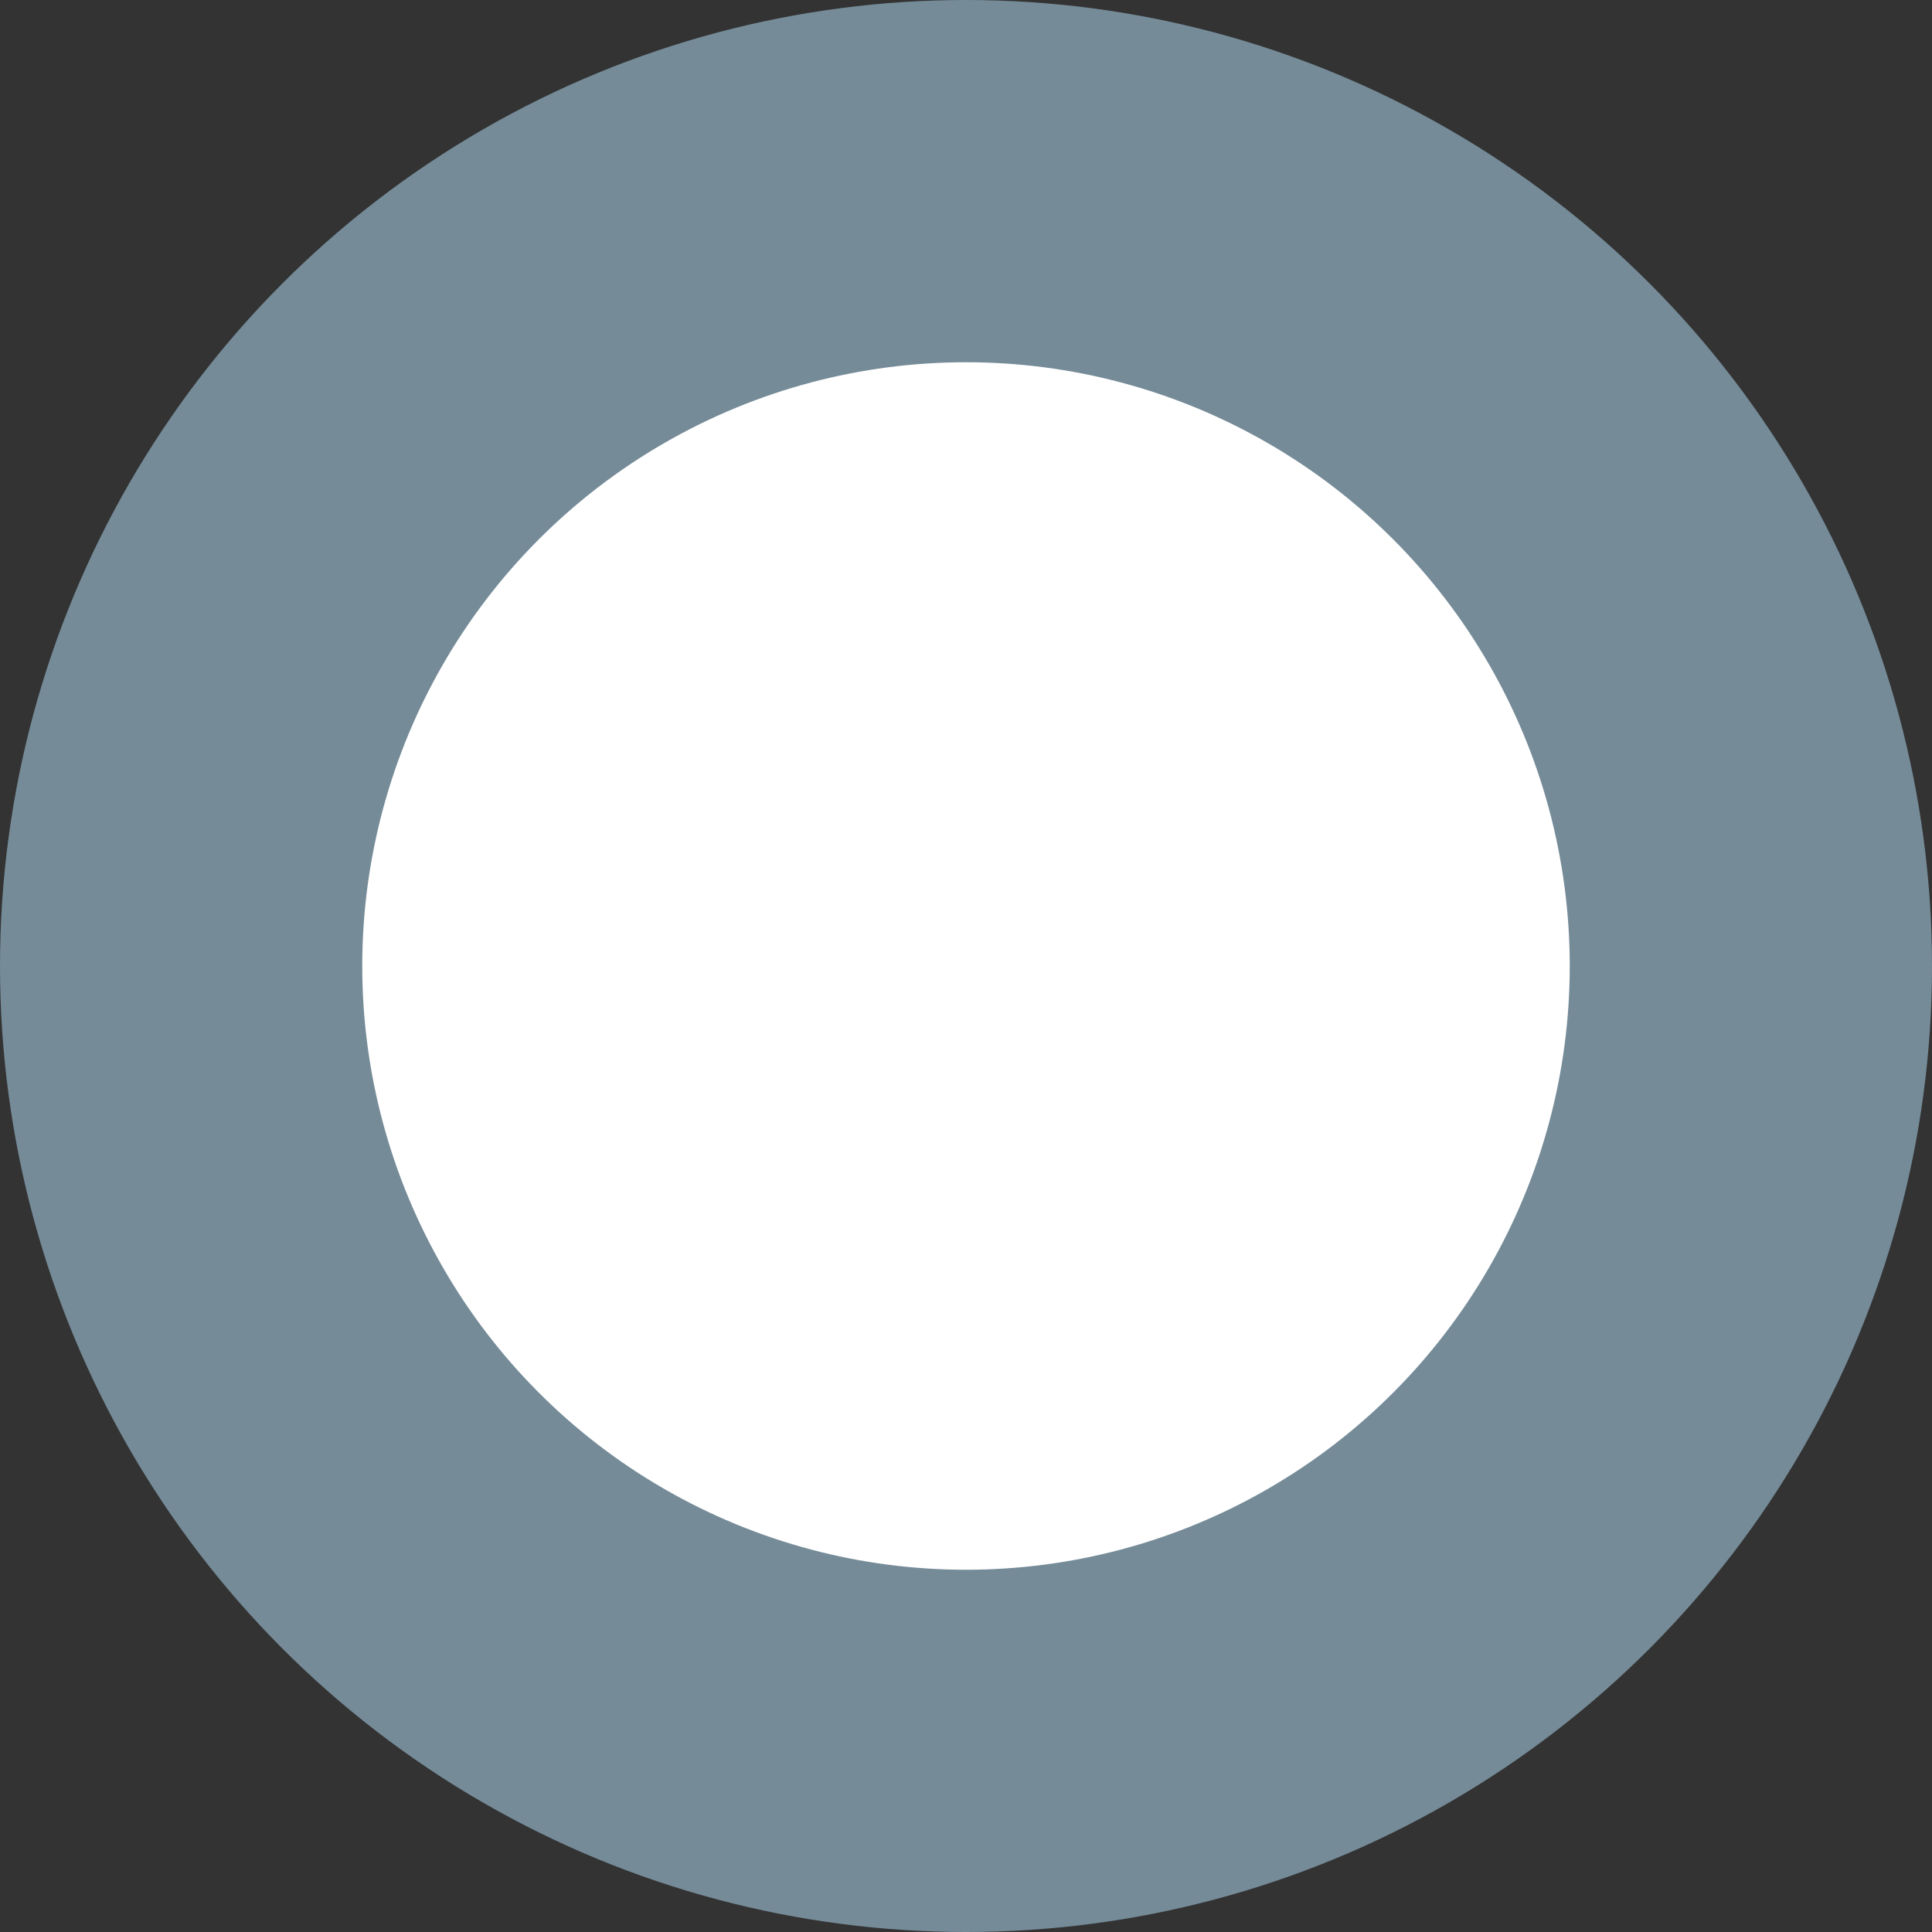 <svg id="4c59a3f8-7794-4d0f-aea2-e88d811ea309" data-name="Layer 1" xmlns="http://www.w3.org/2000/svg" width="16" height="16" viewBox="0 0 16 16">
  <rect x="0" y="0" width="16" height="16" fill="#333333" stroke="none"/>
  <title>alertFilterIconNoAssociation</title>
  <circle cx="8" cy="8" r="8" fill="#758b98"/>
  <circle cx="8" cy="8" r="5" fill="#fff"/>
</svg>
